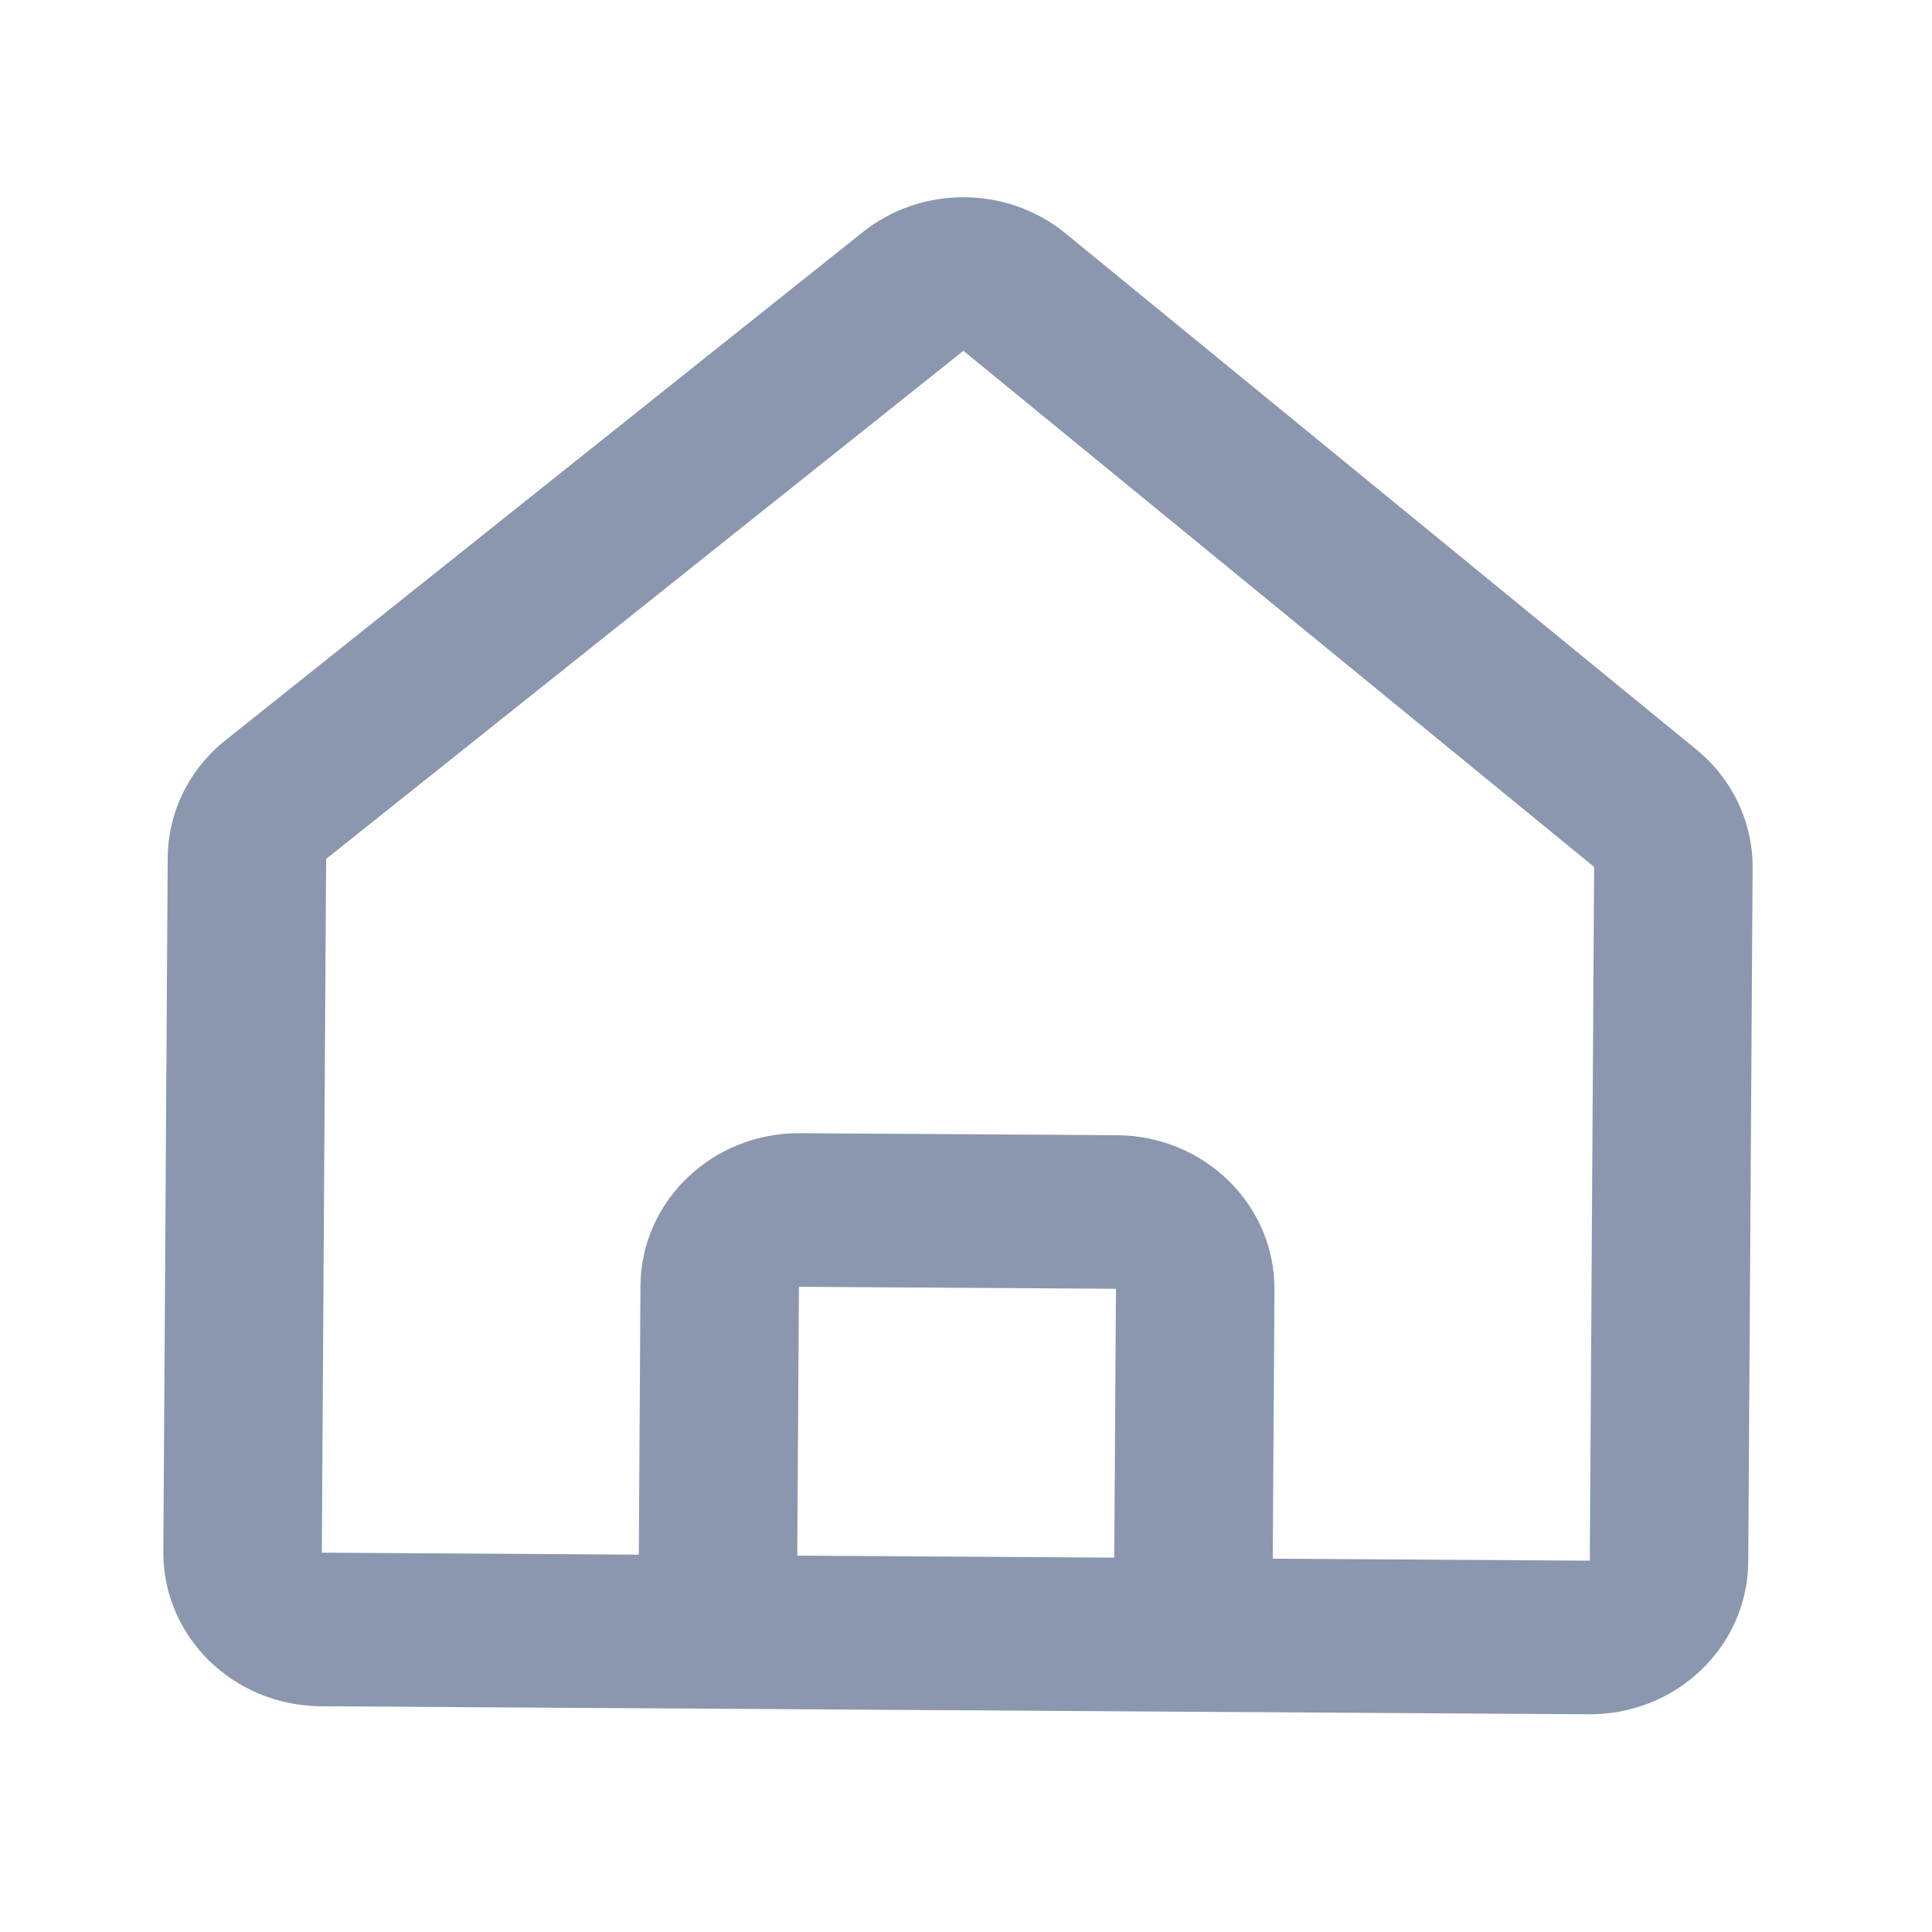 <svg width="26" height="26" viewBox="0 0 26 26" fill="none" xmlns="http://www.w3.org/2000/svg">
<path fill-rule="evenodd" clip-rule="evenodd" d="M11.609 3.125C12.405 2.491 13.553 2.498 14.341 3.142L22.829 10.087C23.313 10.483 23.59 11.066 23.586 11.68L23.527 21.016C23.52 22.158 22.559 23.078 21.381 23.07L4.318 22.962C3.14 22.955 2.19 22.023 2.198 20.881L2.257 11.546C2.26 10.932 2.545 10.352 3.034 9.962L11.609 3.125ZM12.965 4.721L4.389 11.559L4.331 20.895L8.597 20.922L8.619 17.304C8.627 16.162 9.587 15.243 10.765 15.25L15.031 15.277C16.209 15.284 17.159 16.216 17.151 17.358L17.128 20.976L21.395 21.003L21.453 11.667L12.965 4.721ZM14.995 20.962L15.018 17.344L10.752 17.317L10.729 20.935L14.995 20.962Z" fill="#8B97AE"/>
</svg>

